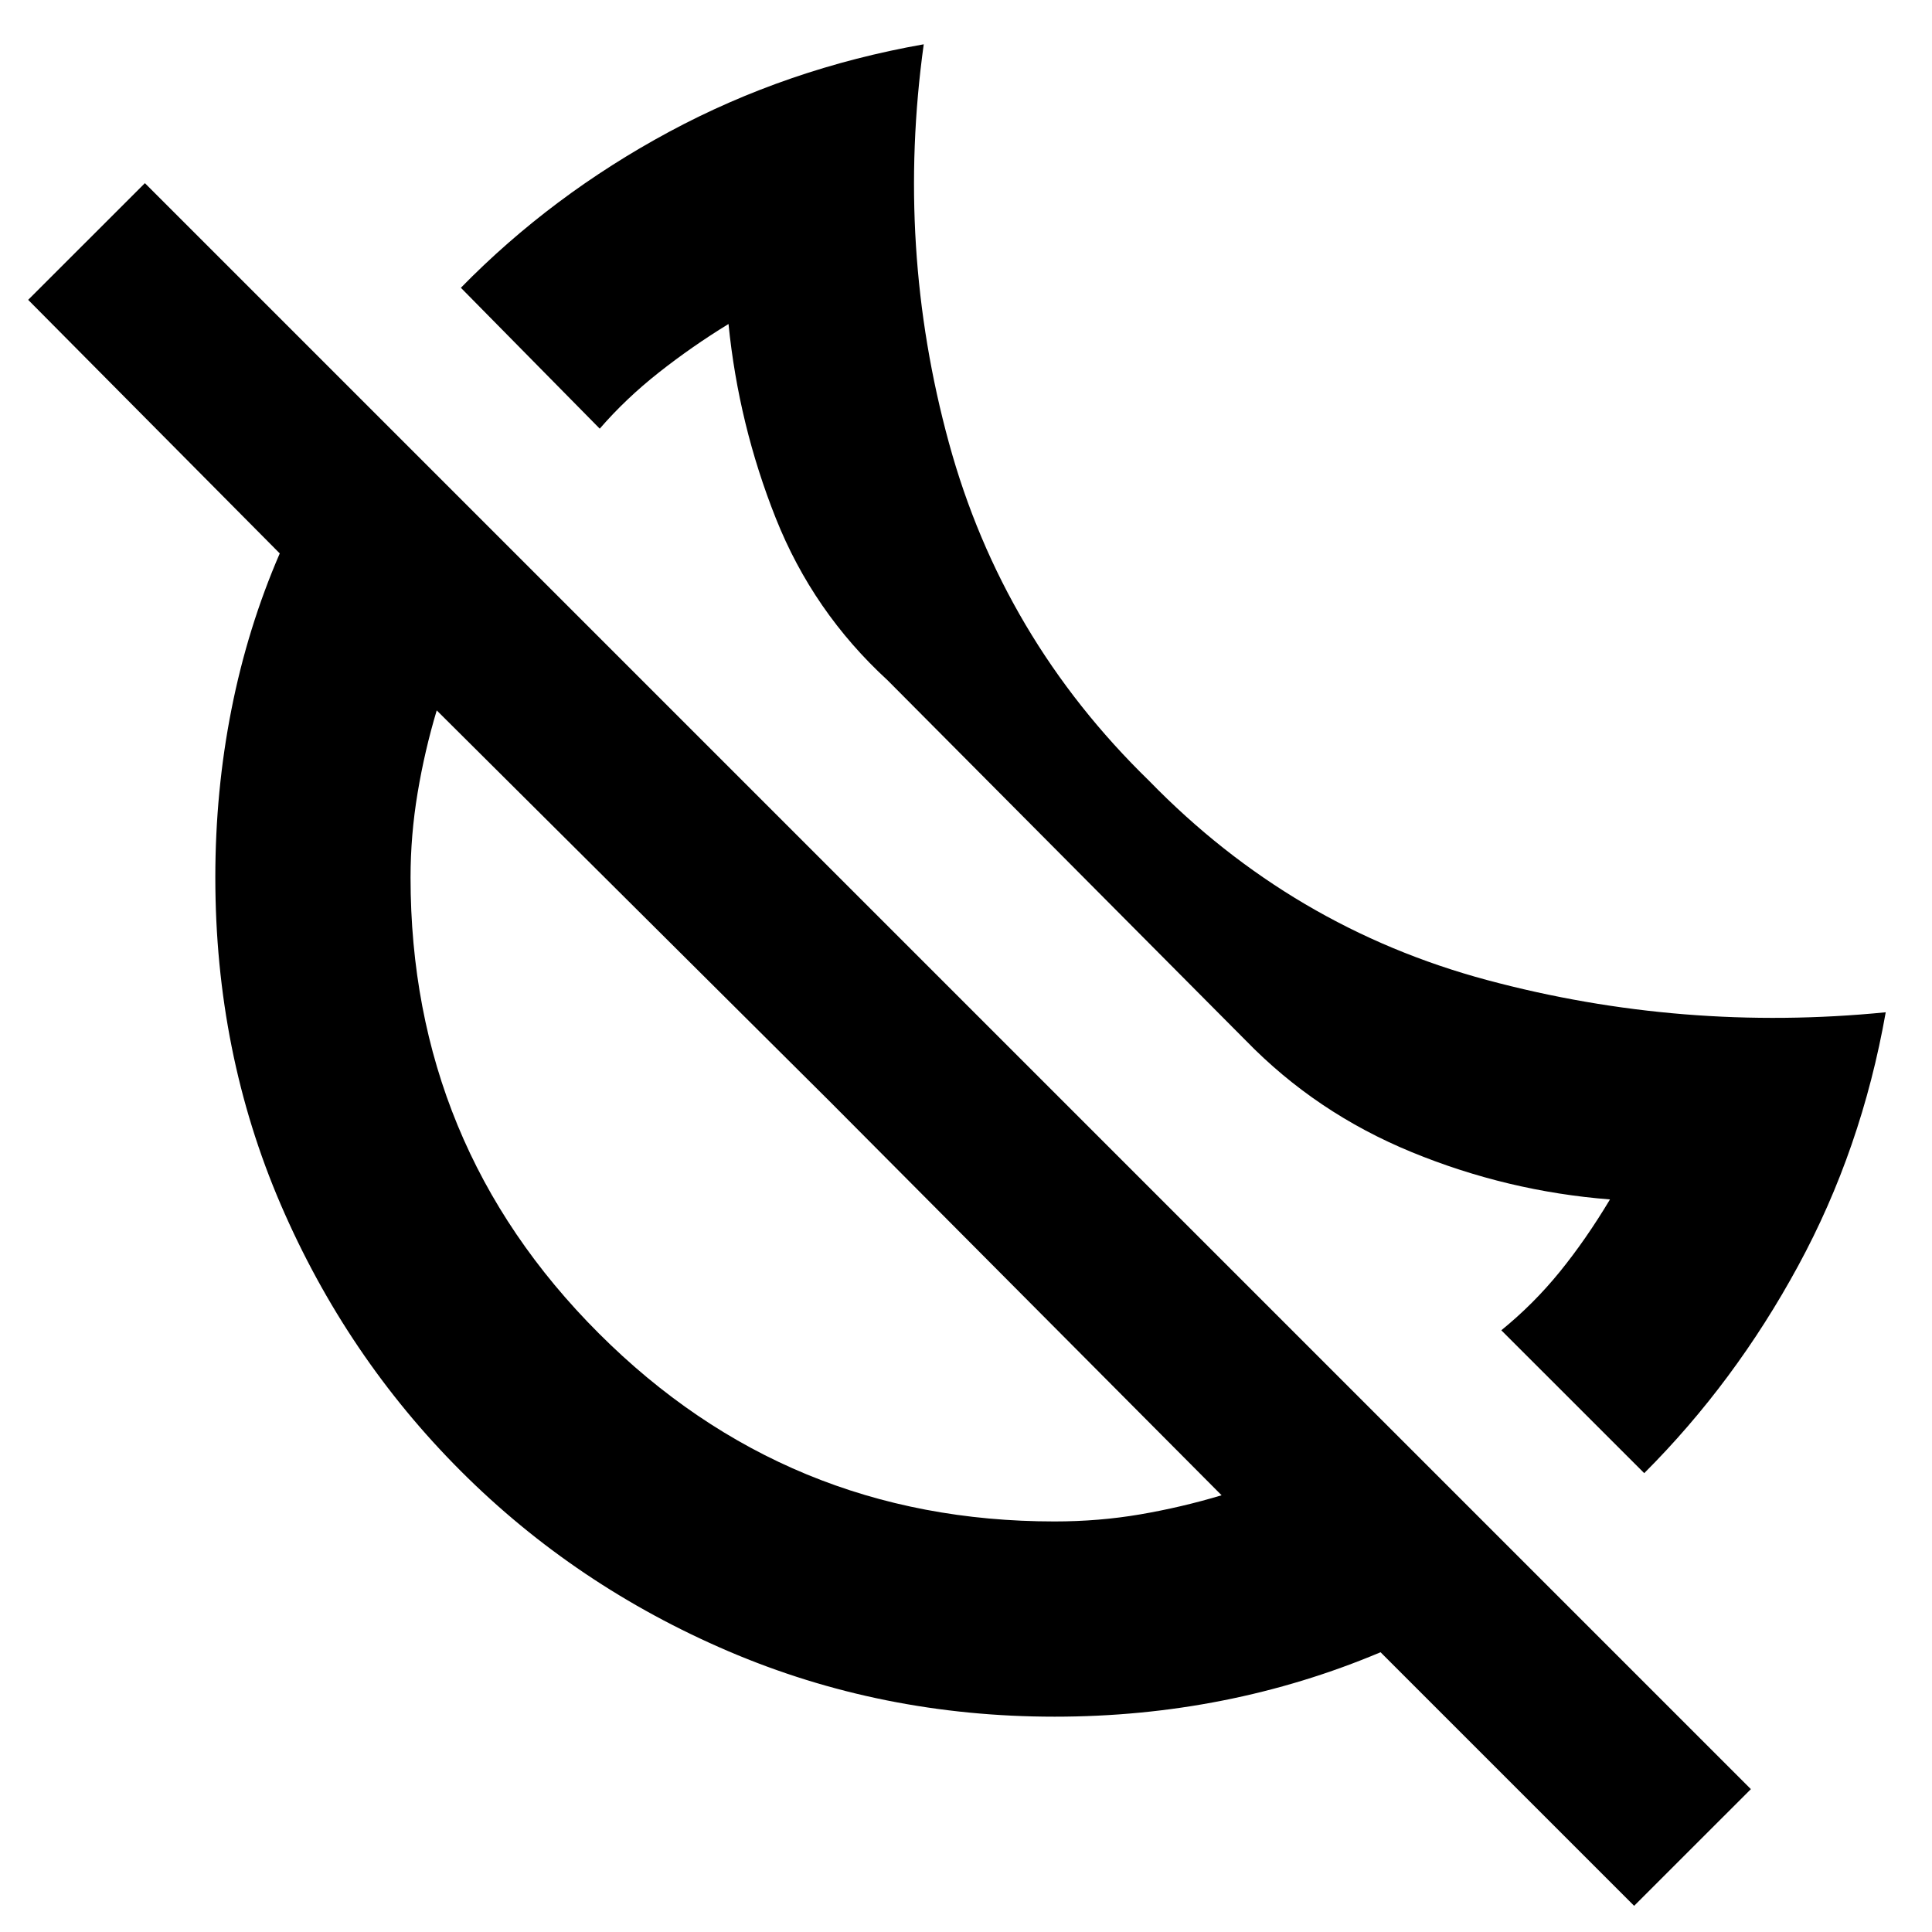 <svg xmlns="http://www.w3.org/2000/svg" height="40" width="40"><path d="m34.042 30.5-2.959-2.958q.667-.542 1.209-1.209.541-.666 1.041-1.5-2.125-.166-4.104-.979-1.979-.812-3.437-2.312l-7.417-7.459q-1.542-1.416-2.313-3.354-.77-1.937-.979-4.021-.75.459-1.437 1-.688.542-1.229 1.167L9.542 5.958q1.875-1.916 4.312-3.229 2.438-1.312 5.271-1.812-.583 4.208.521 8.25 1.104 4.041 4.146 7 2.958 3.041 7 4.125 4.041 1.083 8.25.666-.5 2.834-1.813 5.25-1.312 2.417-3.187 4.292Zm-.209 8.958-5.25-5.25q-1.583.667-3.271 1-1.687.334-3.479.334-3.583 0-6.75-1.354-3.166-1.355-5.541-3.73-2.375-2.375-3.73-5.52-1.354-3.146-1.354-6.771 0-1.792.334-3.479.333-1.688 1-3.23L.583 6.208 3 3.792l33.25 33.25Zm-12-7.958q.917 0 1.771-.146.854-.146 1.688-.396l-8.125-8.166-8.125-8.084q-.25.834-.396 1.709-.146.875-.146 1.75 0 5.541 3.896 9.437 3.896 3.896 9.437 3.896Zm-4.666-8.708Zm4.583-4.584Z"/></svg>